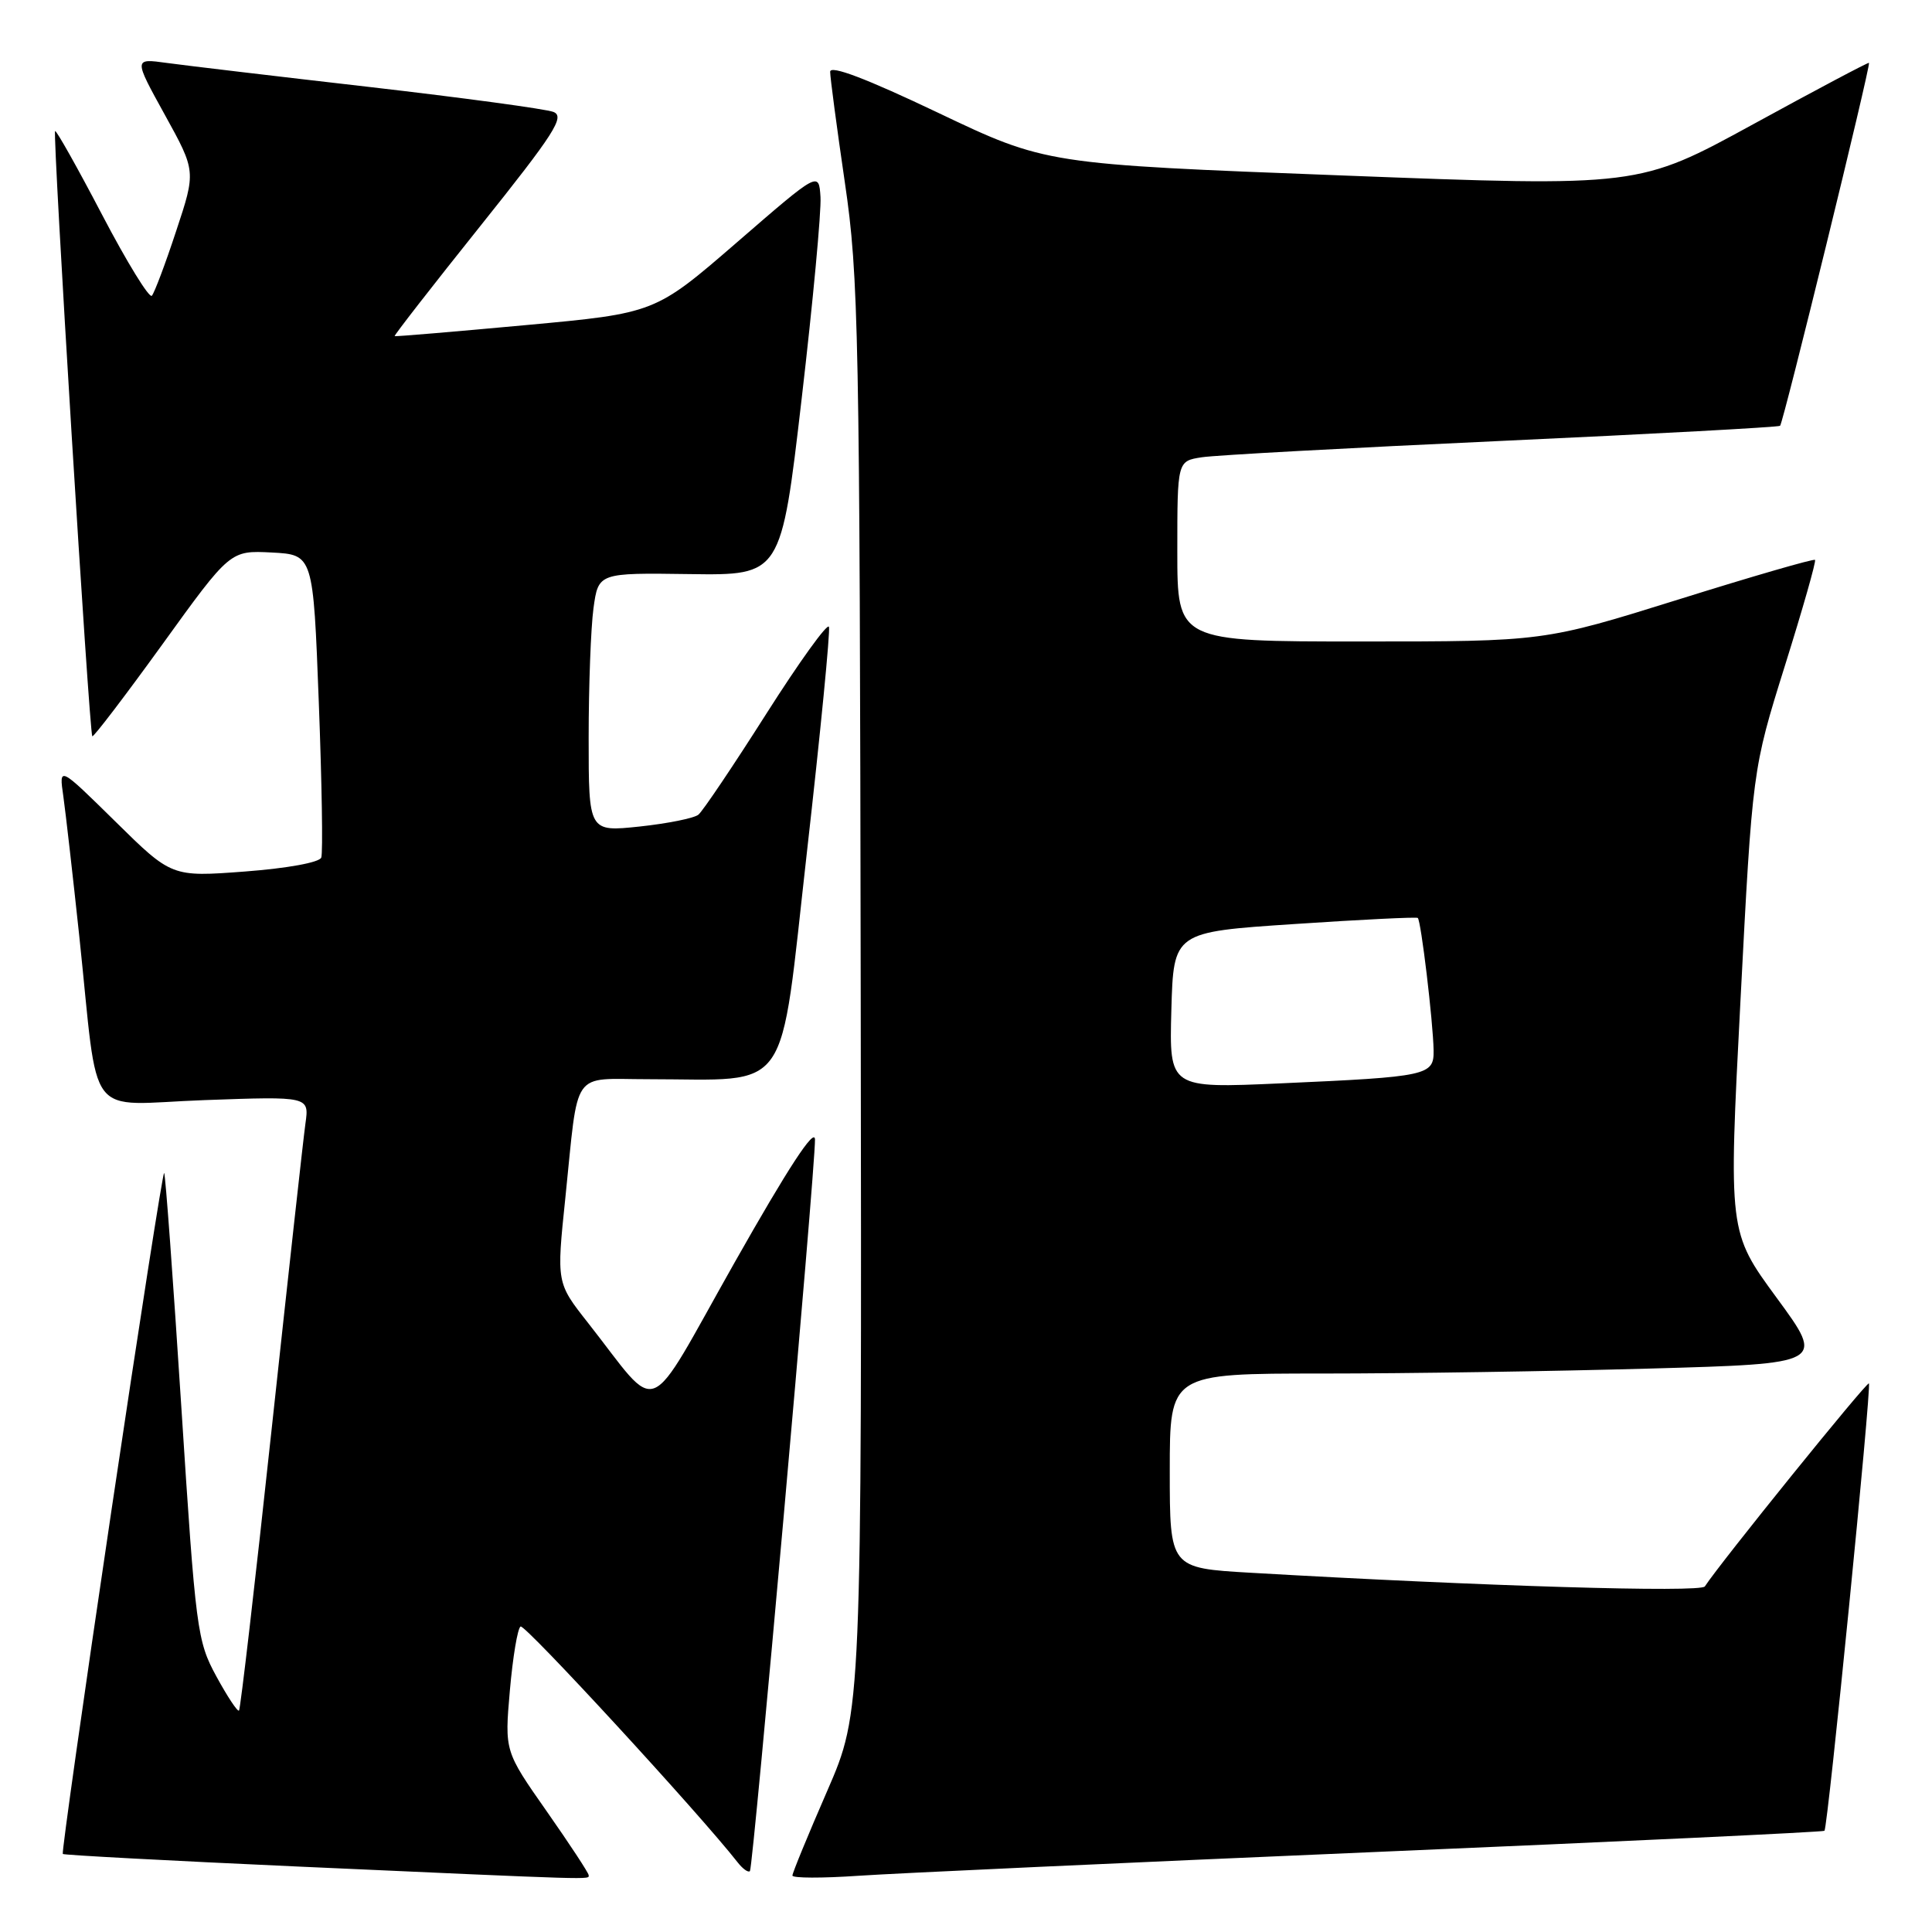 <?xml version="1.0" encoding="UTF-8" standalone="no"?>
<!DOCTYPE svg PUBLIC "-//W3C//DTD SVG 1.1//EN" "http://www.w3.org/Graphics/SVG/1.1/DTD/svg11.dtd" >
<svg xmlns="http://www.w3.org/2000/svg" xmlns:xlink="http://www.w3.org/1999/xlink" version="1.1" viewBox="0 0 256 256">
 <g >
 <path fill="currentColor"
d=" M 78.00 248.47 C 78.00 248.18 75.49 244.36 72.43 239.99 C 66.86 232.04 66.86 232.04 67.56 224.00 C 67.95 219.57 68.58 215.76 68.98 215.52 C 69.54 215.16 92.67 240.29 97.74 246.77 C 98.42 247.64 99.15 248.16 99.37 247.93 C 99.80 247.45 108.03 154.95 107.99 151.00 C 107.97 149.33 104.44 154.73 97.32 167.32 C 85.29 188.61 87.65 187.65 77.88 175.24 C 73.74 169.98 73.74 169.98 74.91 158.74 C 76.70 141.39 75.58 143.00 85.88 143.00 C 105.10 143.00 103.21 145.70 106.92 112.92 C 108.72 97.05 110.03 83.61 109.84 83.06 C 109.65 82.51 105.92 87.69 101.54 94.58 C 97.17 101.46 93.12 107.48 92.54 107.95 C 91.97 108.42 88.46 109.12 84.75 109.52 C 78.00 110.23 78.00 110.23 78.00 97.76 C 78.00 90.89 78.29 83.17 78.64 80.59 C 79.29 75.90 79.29 75.90 91.39 76.07 C 103.50 76.24 103.50 76.24 106.22 52.87 C 107.72 40.02 108.84 27.97 108.72 26.11 C 108.50 22.71 108.50 22.71 97.65 32.11 C 86.80 41.50 86.80 41.50 69.65 43.08 C 60.22 43.95 52.41 44.61 52.29 44.54 C 52.18 44.47 57.27 37.92 63.62 29.98 C 73.48 17.65 74.89 15.45 73.33 14.83 C 72.32 14.44 61.38 12.96 49.00 11.53 C 36.62 10.11 24.52 8.67 22.11 8.34 C 17.71 7.73 17.71 7.73 21.84 15.21 C 25.97 22.69 25.97 22.69 23.35 30.59 C 21.92 34.94 20.46 38.81 20.12 39.19 C 19.78 39.56 16.82 34.75 13.54 28.48 C 10.26 22.21 7.45 17.21 7.30 17.37 C 6.95 17.72 11.83 97.16 12.23 97.56 C 12.38 97.72 16.56 92.24 21.51 85.39 C 30.50 72.93 30.50 72.93 36.00 73.21 C 41.50 73.50 41.50 73.50 42.24 93.00 C 42.65 103.72 42.80 113.01 42.57 113.63 C 42.33 114.28 38.10 115.05 32.46 115.48 C 22.75 116.21 22.75 116.21 15.28 108.85 C 7.81 101.50 7.81 101.50 8.39 105.50 C 8.70 107.70 9.65 116.03 10.50 124.00 C 13.16 149.09 11.08 146.35 27.10 145.77 C 40.98 145.27 40.98 145.27 40.47 148.89 C 40.19 150.87 38.18 169.11 35.99 189.41 C 33.81 209.70 31.86 226.47 31.67 226.66 C 31.48 226.85 30.13 224.81 28.67 222.13 C 26.12 217.45 25.93 216.04 24.03 186.48 C 22.94 169.56 21.92 155.58 21.75 155.42 C 21.59 155.26 18.44 175.43 14.75 200.25 C 11.06 225.07 8.17 245.50 8.32 245.66 C 8.48 245.81 22.53 246.56 39.55 247.33 C 79.65 249.13 78.00 249.08 78.00 248.47 Z  M 181.98 245.41 C 214.69 244.02 241.59 242.75 241.75 242.59 C 242.20 242.13 248.01 183.68 247.64 183.31 C 247.37 183.04 227.97 207.04 225.90 210.21 C 225.36 211.05 196.42 210.18 165.75 208.40 C 155.00 207.78 155.00 207.78 155.00 194.89 C 155.00 182.00 155.00 182.00 175.25 182.00 C 186.39 182.00 205.92 181.70 218.66 181.34 C 241.82 180.69 241.82 180.69 235.42 171.97 C 229.03 163.25 229.03 163.25 230.62 132.61 C 232.21 101.97 232.21 101.97 236.50 88.24 C 238.87 80.68 240.67 74.36 240.50 74.19 C 240.34 74.01 232.19 76.37 222.39 79.44 C 204.58 85.00 204.58 85.00 180.29 85.00 C 156.00 85.00 156.00 85.00 156.00 73.05 C 156.00 61.09 156.00 61.09 159.25 60.59 C 161.04 60.31 178.93 59.34 199.00 58.42 C 219.07 57.50 235.67 56.60 235.87 56.42 C 236.29 56.05 247.92 8.60 247.65 8.33 C 247.56 8.23 240.66 11.89 232.31 16.46 C 217.14 24.76 217.14 24.76 177.87 23.25 C 138.60 21.75 138.60 21.75 124.30 14.94 C 114.77 10.40 110.00 8.59 110.00 9.51 C 110.00 10.27 110.88 16.88 111.95 24.20 C 113.78 36.60 113.92 43.87 114.05 132.14 C 114.19 226.78 114.19 226.78 109.60 237.33 C 107.07 243.14 105.00 248.17 105.00 248.52 C 105.00 248.87 108.94 248.88 113.75 248.55 C 118.56 248.22 149.27 246.81 181.98 245.41 Z  M 155.21 133.86 C 155.50 123.50 155.50 123.50 171.50 122.44 C 180.30 121.85 187.66 121.49 187.86 121.63 C 188.29 121.93 189.89 135.36 189.96 139.17 C 190.01 142.51 189.25 142.68 169.71 143.55 C 154.93 144.21 154.93 144.21 155.21 133.86 Z "/>
</g>
</svg>
